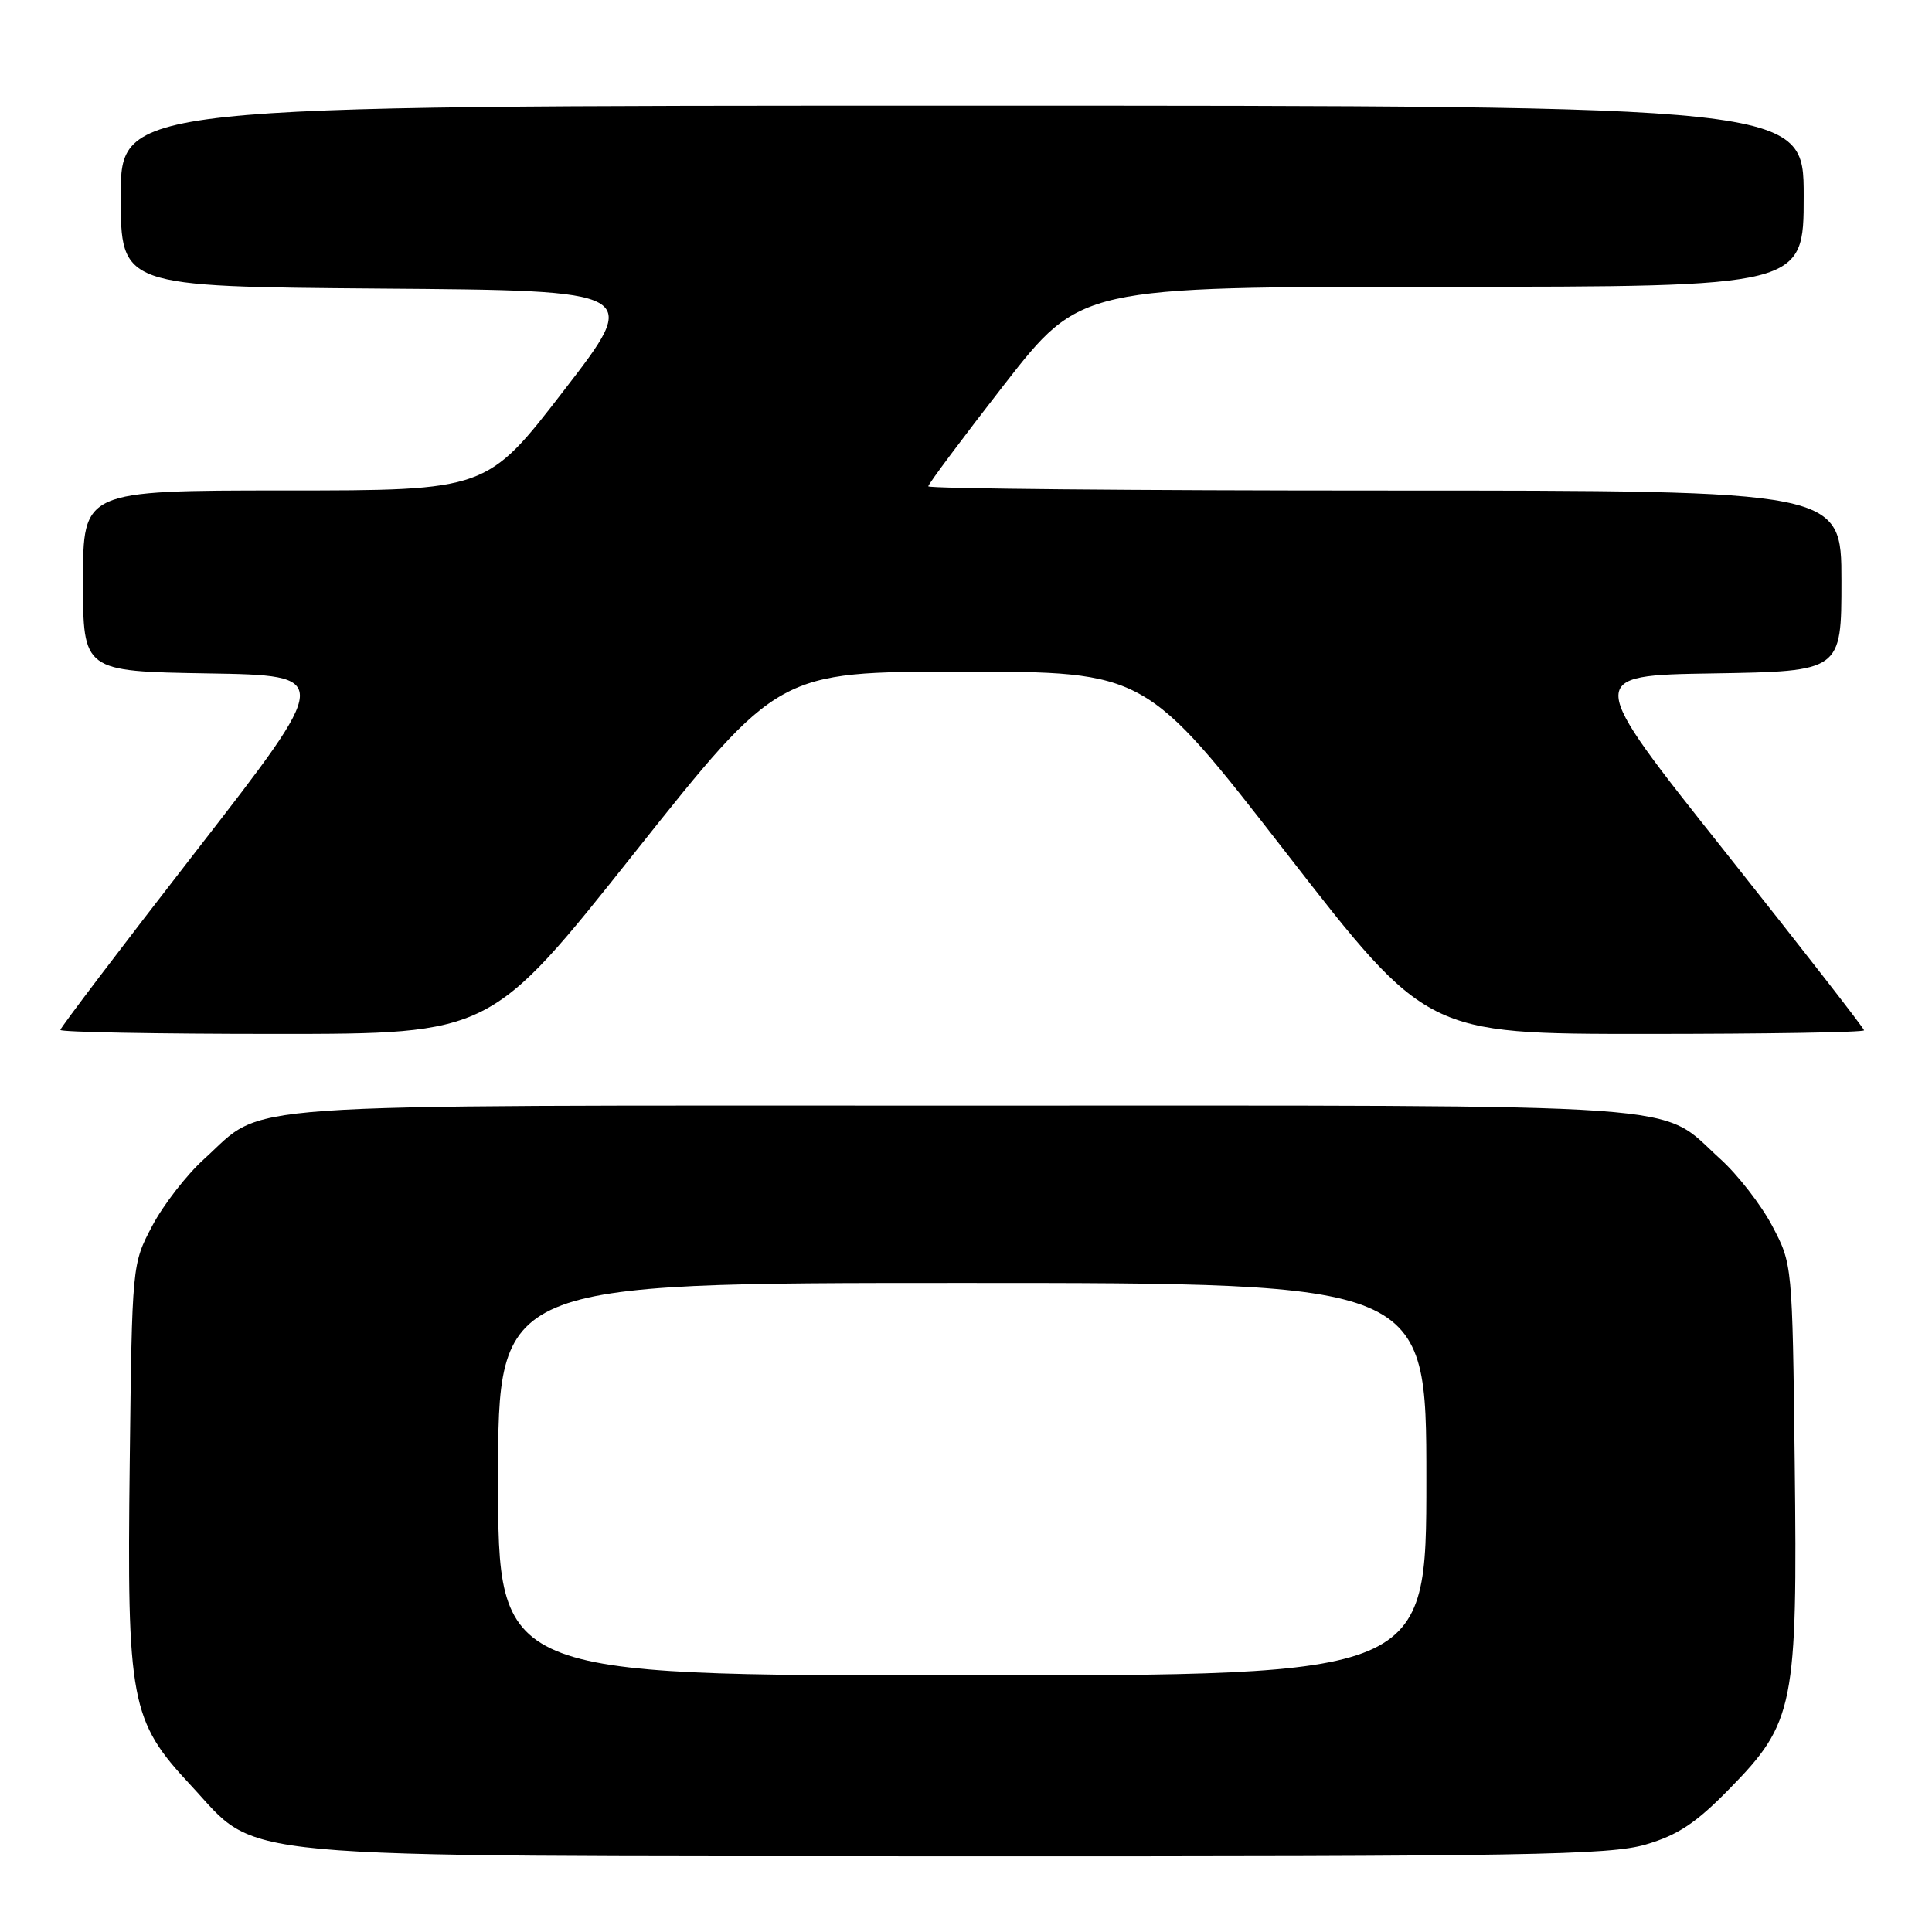 <?xml version="1.0" encoding="UTF-8" standalone="no"?>
<!DOCTYPE svg PUBLIC "-//W3C//DTD SVG 1.1//EN" "http://www.w3.org/Graphics/SVG/1.1/DTD/svg11.dtd" >
<svg xmlns="http://www.w3.org/2000/svg" xmlns:xlink="http://www.w3.org/1999/xlink" version="1.1" viewBox="0 0 256 256">
 <g >
 <path fill="currentColor"
d=" M 218.07 244.41 C 222.33 243.16 224.73 241.57 229.19 237.00 C 237.75 228.26 238.19 226.06 237.81 193.78 C 237.50 167.50 237.50 167.50 234.83 162.44 C 233.36 159.65 230.27 155.67 227.97 153.59 C 219.56 145.99 226.79 146.50 127.50 146.50 C 28.21 146.50 35.44 145.99 27.03 153.59 C 24.73 155.67 21.64 159.65 20.17 162.44 C 17.50 167.50 17.50 167.50 17.19 193.78 C 16.81 225.52 17.28 227.99 25.27 236.55 C 34.58 246.53 28.10 245.93 127.07 245.97 C 202.43 246.00 213.28 245.81 218.07 244.41 Z  M 84.08 113.00 C 103.15 89.00 103.15 89.00 127.47 89.00 C 151.79 89.00 151.79 89.00 170.42 113.00 C 189.05 137.00 189.05 137.00 218.02 137.00 C 233.96 137.00 247.00 136.79 247.00 136.52 C 247.00 136.26 238.68 125.57 228.51 112.77 C 210.02 89.50 210.02 89.50 227.01 89.23 C 244.00 88.95 244.00 88.95 244.00 76.98 C 244.00 65.00 244.00 65.00 183.50 65.00 C 150.22 65.00 123.00 64.75 123.00 64.44 C 123.00 64.14 127.54 58.06 133.08 50.94 C 143.17 38.00 143.17 38.00 191.08 38.00 C 239.00 38.00 239.00 38.00 239.00 26.00 C 239.00 14.00 239.00 14.00 127.50 14.00 C 16.00 14.00 16.00 14.00 16.00 25.99 C 16.00 37.97 16.00 37.97 50.47 38.24 C 84.94 38.50 84.94 38.50 74.72 51.74 C 64.50 64.99 64.50 64.99 37.75 64.99 C 11.00 65.00 11.00 65.00 11.00 76.98 C 11.00 88.95 11.00 88.95 27.53 89.23 C 44.05 89.50 44.05 89.50 26.03 112.72 C 16.11 125.49 8.00 136.18 8.00 136.47 C 8.00 136.76 20.83 137.00 36.51 137.00 C 65.01 137.00 65.01 137.00 84.08 113.00 Z  M 66.00 196.00 C 66.00 170.00 66.00 170.00 127.50 170.00 C 189.00 170.00 189.00 170.00 189.00 196.00 C 189.00 222.00 189.00 222.00 127.50 222.00 C 66.00 222.00 66.00 222.00 66.00 196.00 Z "/>
</g>
</svg>